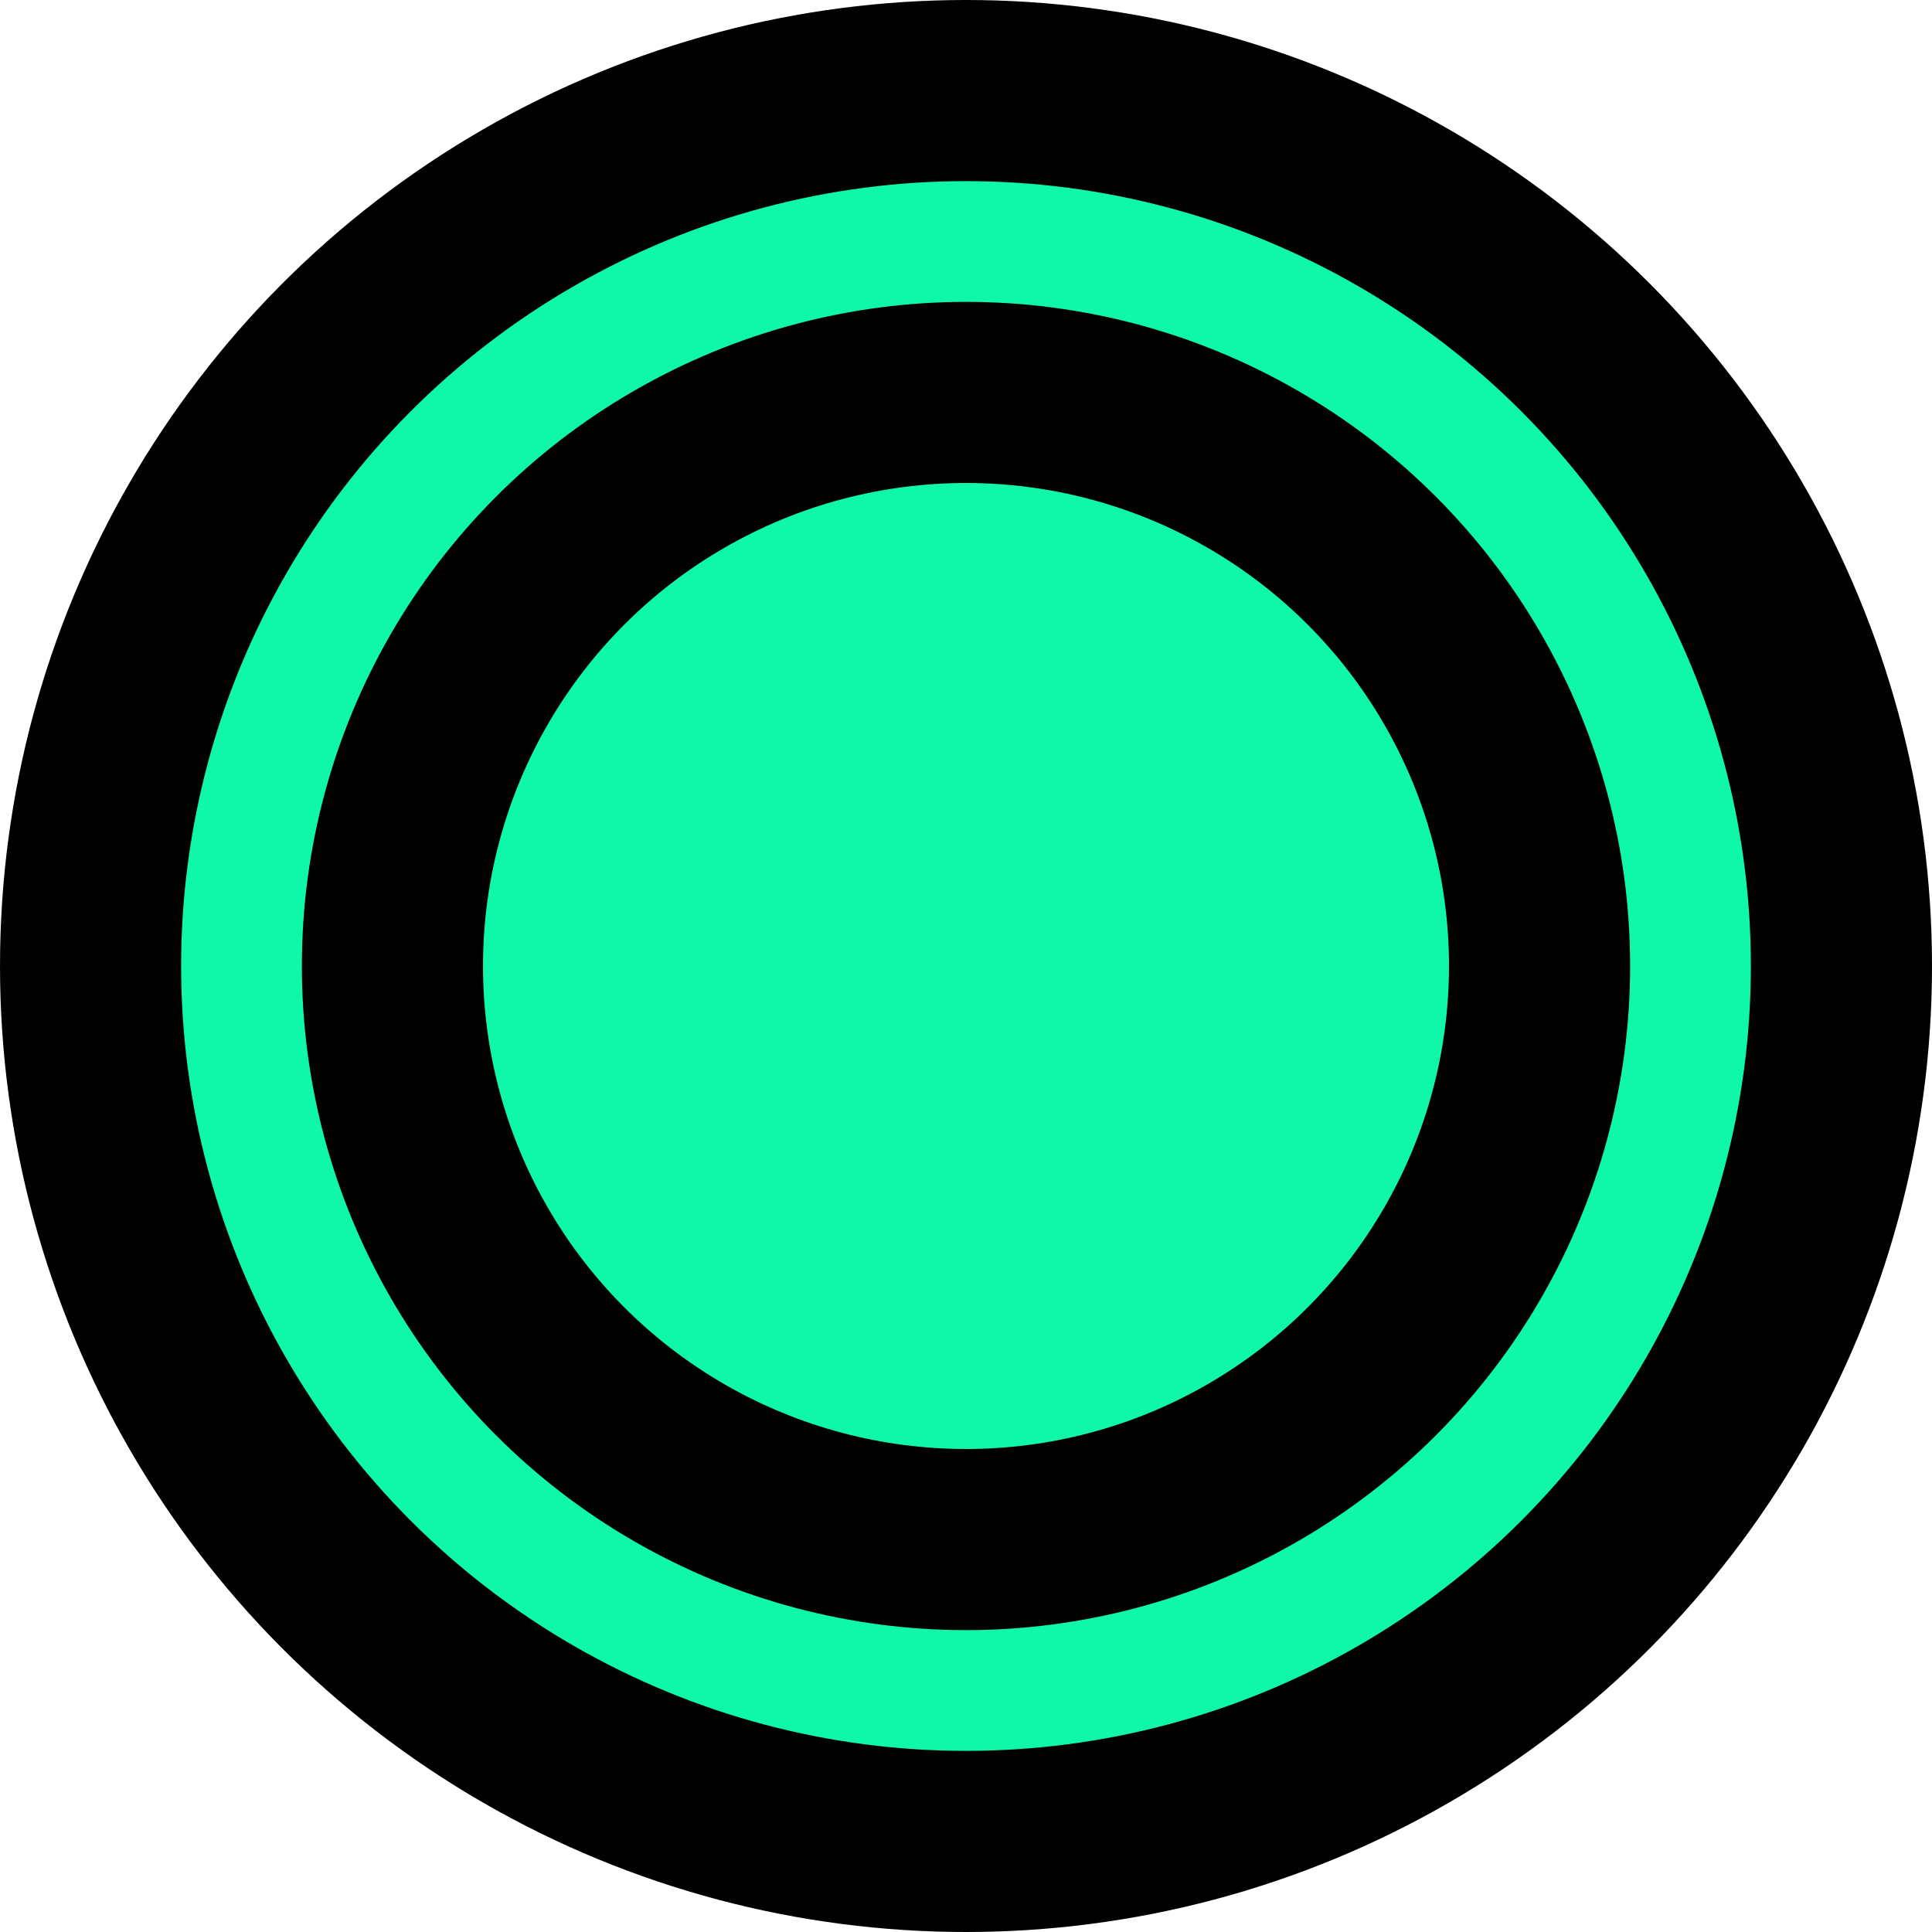 <svg xmlns="http://www.w3.org/2000/svg" width="32" height="32" viewBox="0 0 32 32">
    <!-- Background black circle -->
    <circle cx="16" cy="16" r="16" 
        fill="#000000"/>
        
    <!-- Outer glow -->
    <circle cx="16" cy="16" r="12" 
        fill="none" 
        stroke="#0fF8AA" 
        stroke-width="2"
        filter="url(#glow)"/>
    
    <!-- Inner circle -->
    <circle cx="16" cy="16" r="8" 
        fill="#0fF8AA"/>
    
    <!-- Glow filter -->
    <defs>
        <filter id="glow" x="-50%" y="-50%" width="200%" height="200%">
            <feGaussianBlur stdDeviation="2" result="blur"/>
            <feMerge>
                <feMergeNode in="blur"/>
                <feMergeNode in="SourceGraphic"/>
            </feMerge>
        </filter>
    </defs>
</svg>
